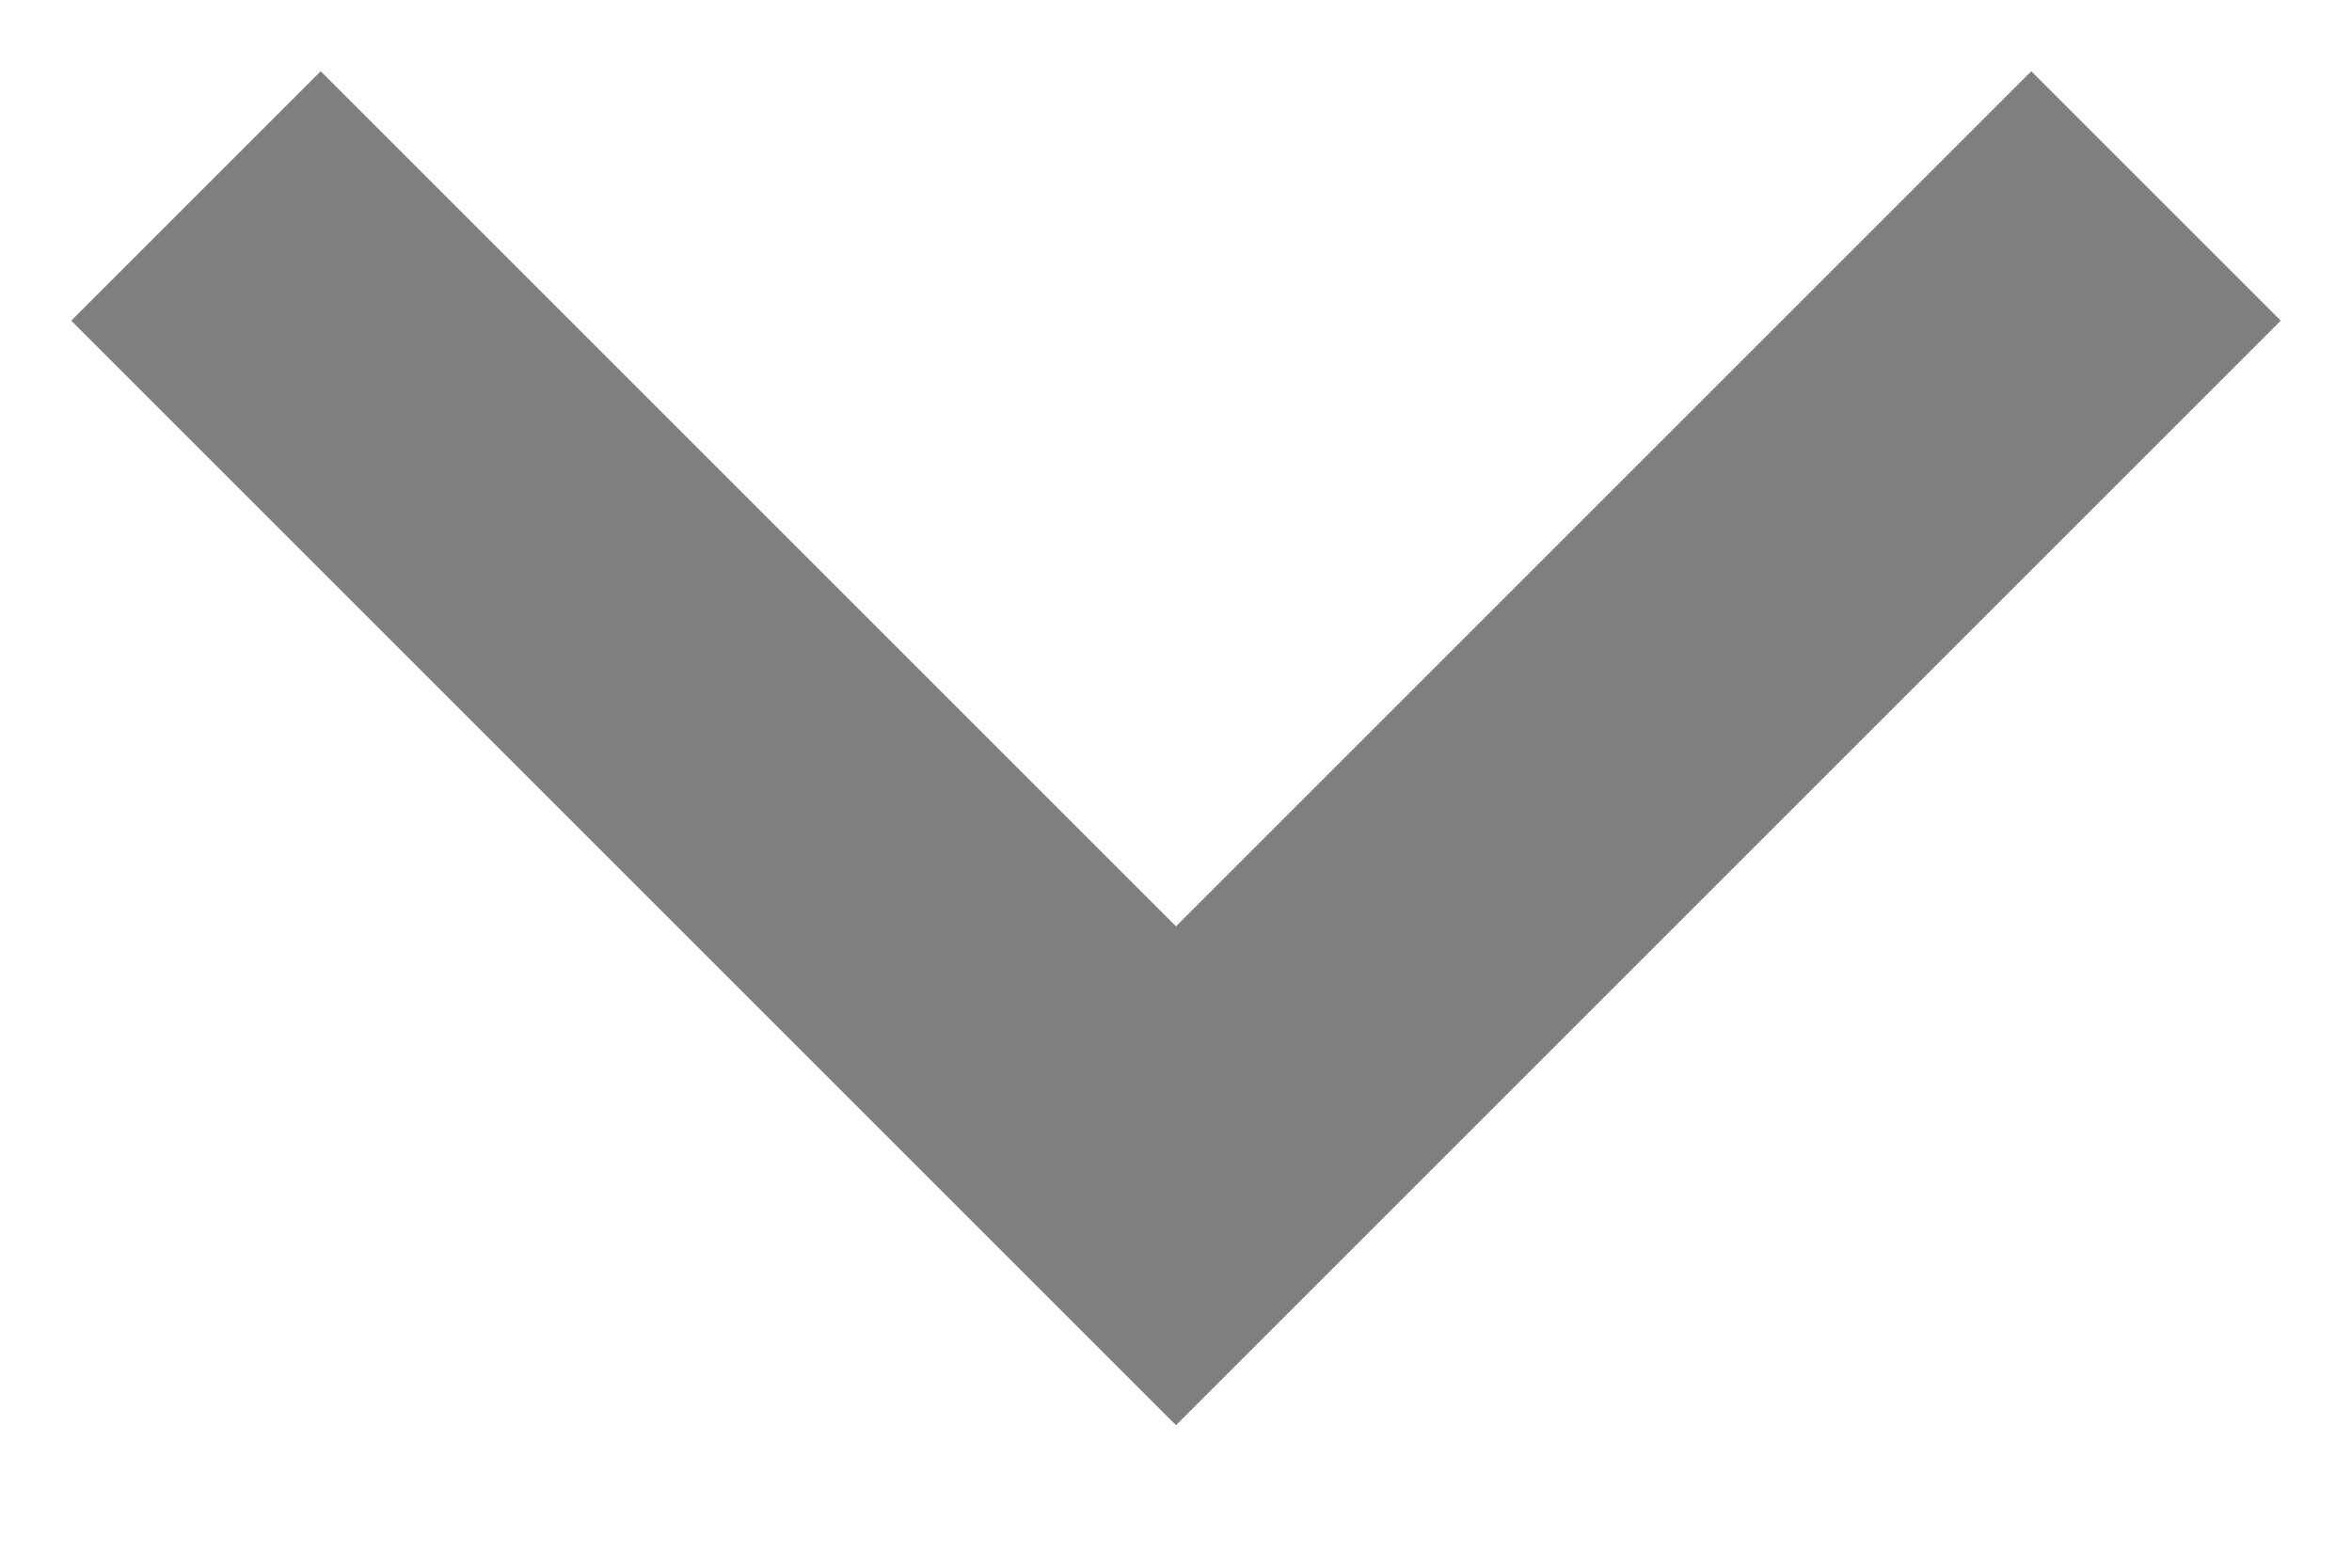 <?xml version="1.0" encoding="UTF-8"?>
<svg width="12px" height="8px" viewBox="0 0 12 8" version="1.1" xmlns="http://www.w3.org/2000/svg" xmlns:xlink="http://www.w3.org/1999/xlink">
    <!-- Generator: Sketch 63.1 (92452) - https://sketch.com -->
    <title>Path 3</title>
    <desc>Created with Sketch.</desc>
    <g id="Symbols" stroke="none" stroke-width="1" fill="none" fill-rule="evenodd">
        <g id="icons-/-1px-/-chevron-down" transform="translate(-14, -17)" stroke="#7F7F7F" stroke-width="1.8">
            <polyline id="Path-3" points="15 18 20 23 25 18"></polyline>
        </g>
    </g>
</svg>